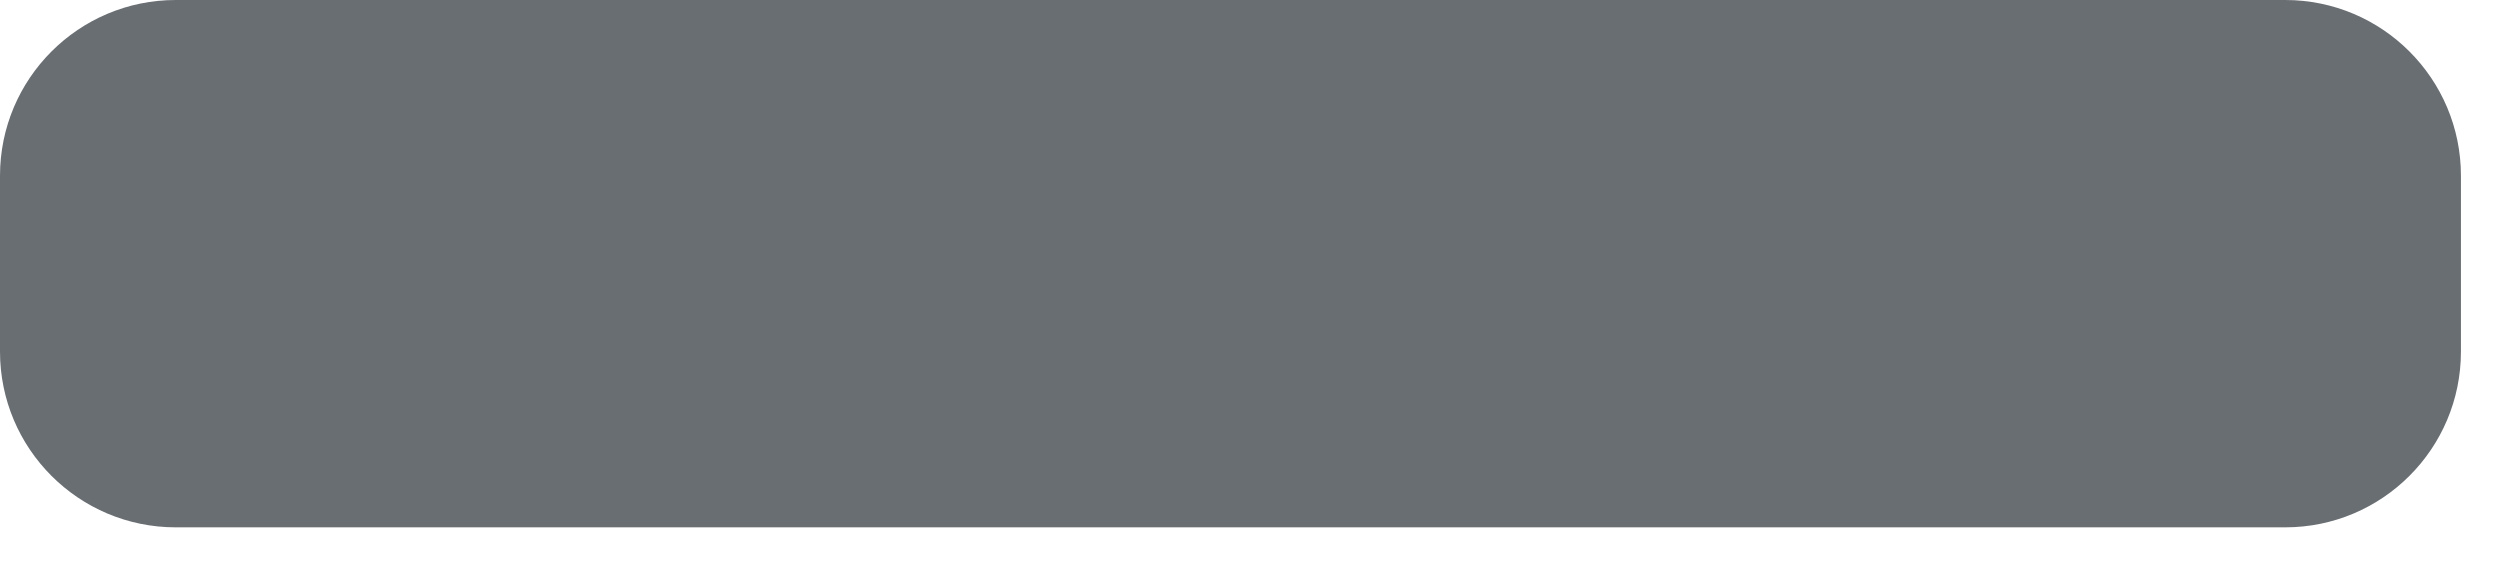 <?xml version="1.0" encoding="UTF-8"?><svg version="1.1" width="48px" height="11px" viewBox="0 0 48.0 11.0" xmlns="http://www.w3.org/2000/svg" xmlns:xlink="http://www.w3.org/1999/xlink"><defs><clipPath id="i0"><path d="M43.875,0 C45.739,0 47.25,1.511 47.25,3.375 L47.25,6.75 C47.25,8.614 45.739,10.125 43.875,10.125 L3.375,10.125 C1.511,10.125 0,8.614 0,6.75 L0,3.375 C0,1.511 1.511,0 3.375,0 Z"></path></clipPath></defs><g clip-path="url(#i0)"><polygon points="0,0 47.25,0 47.25,10.125 0,10.125 0,0" stroke="none" fill="#696E73"></polygon></g></svg>